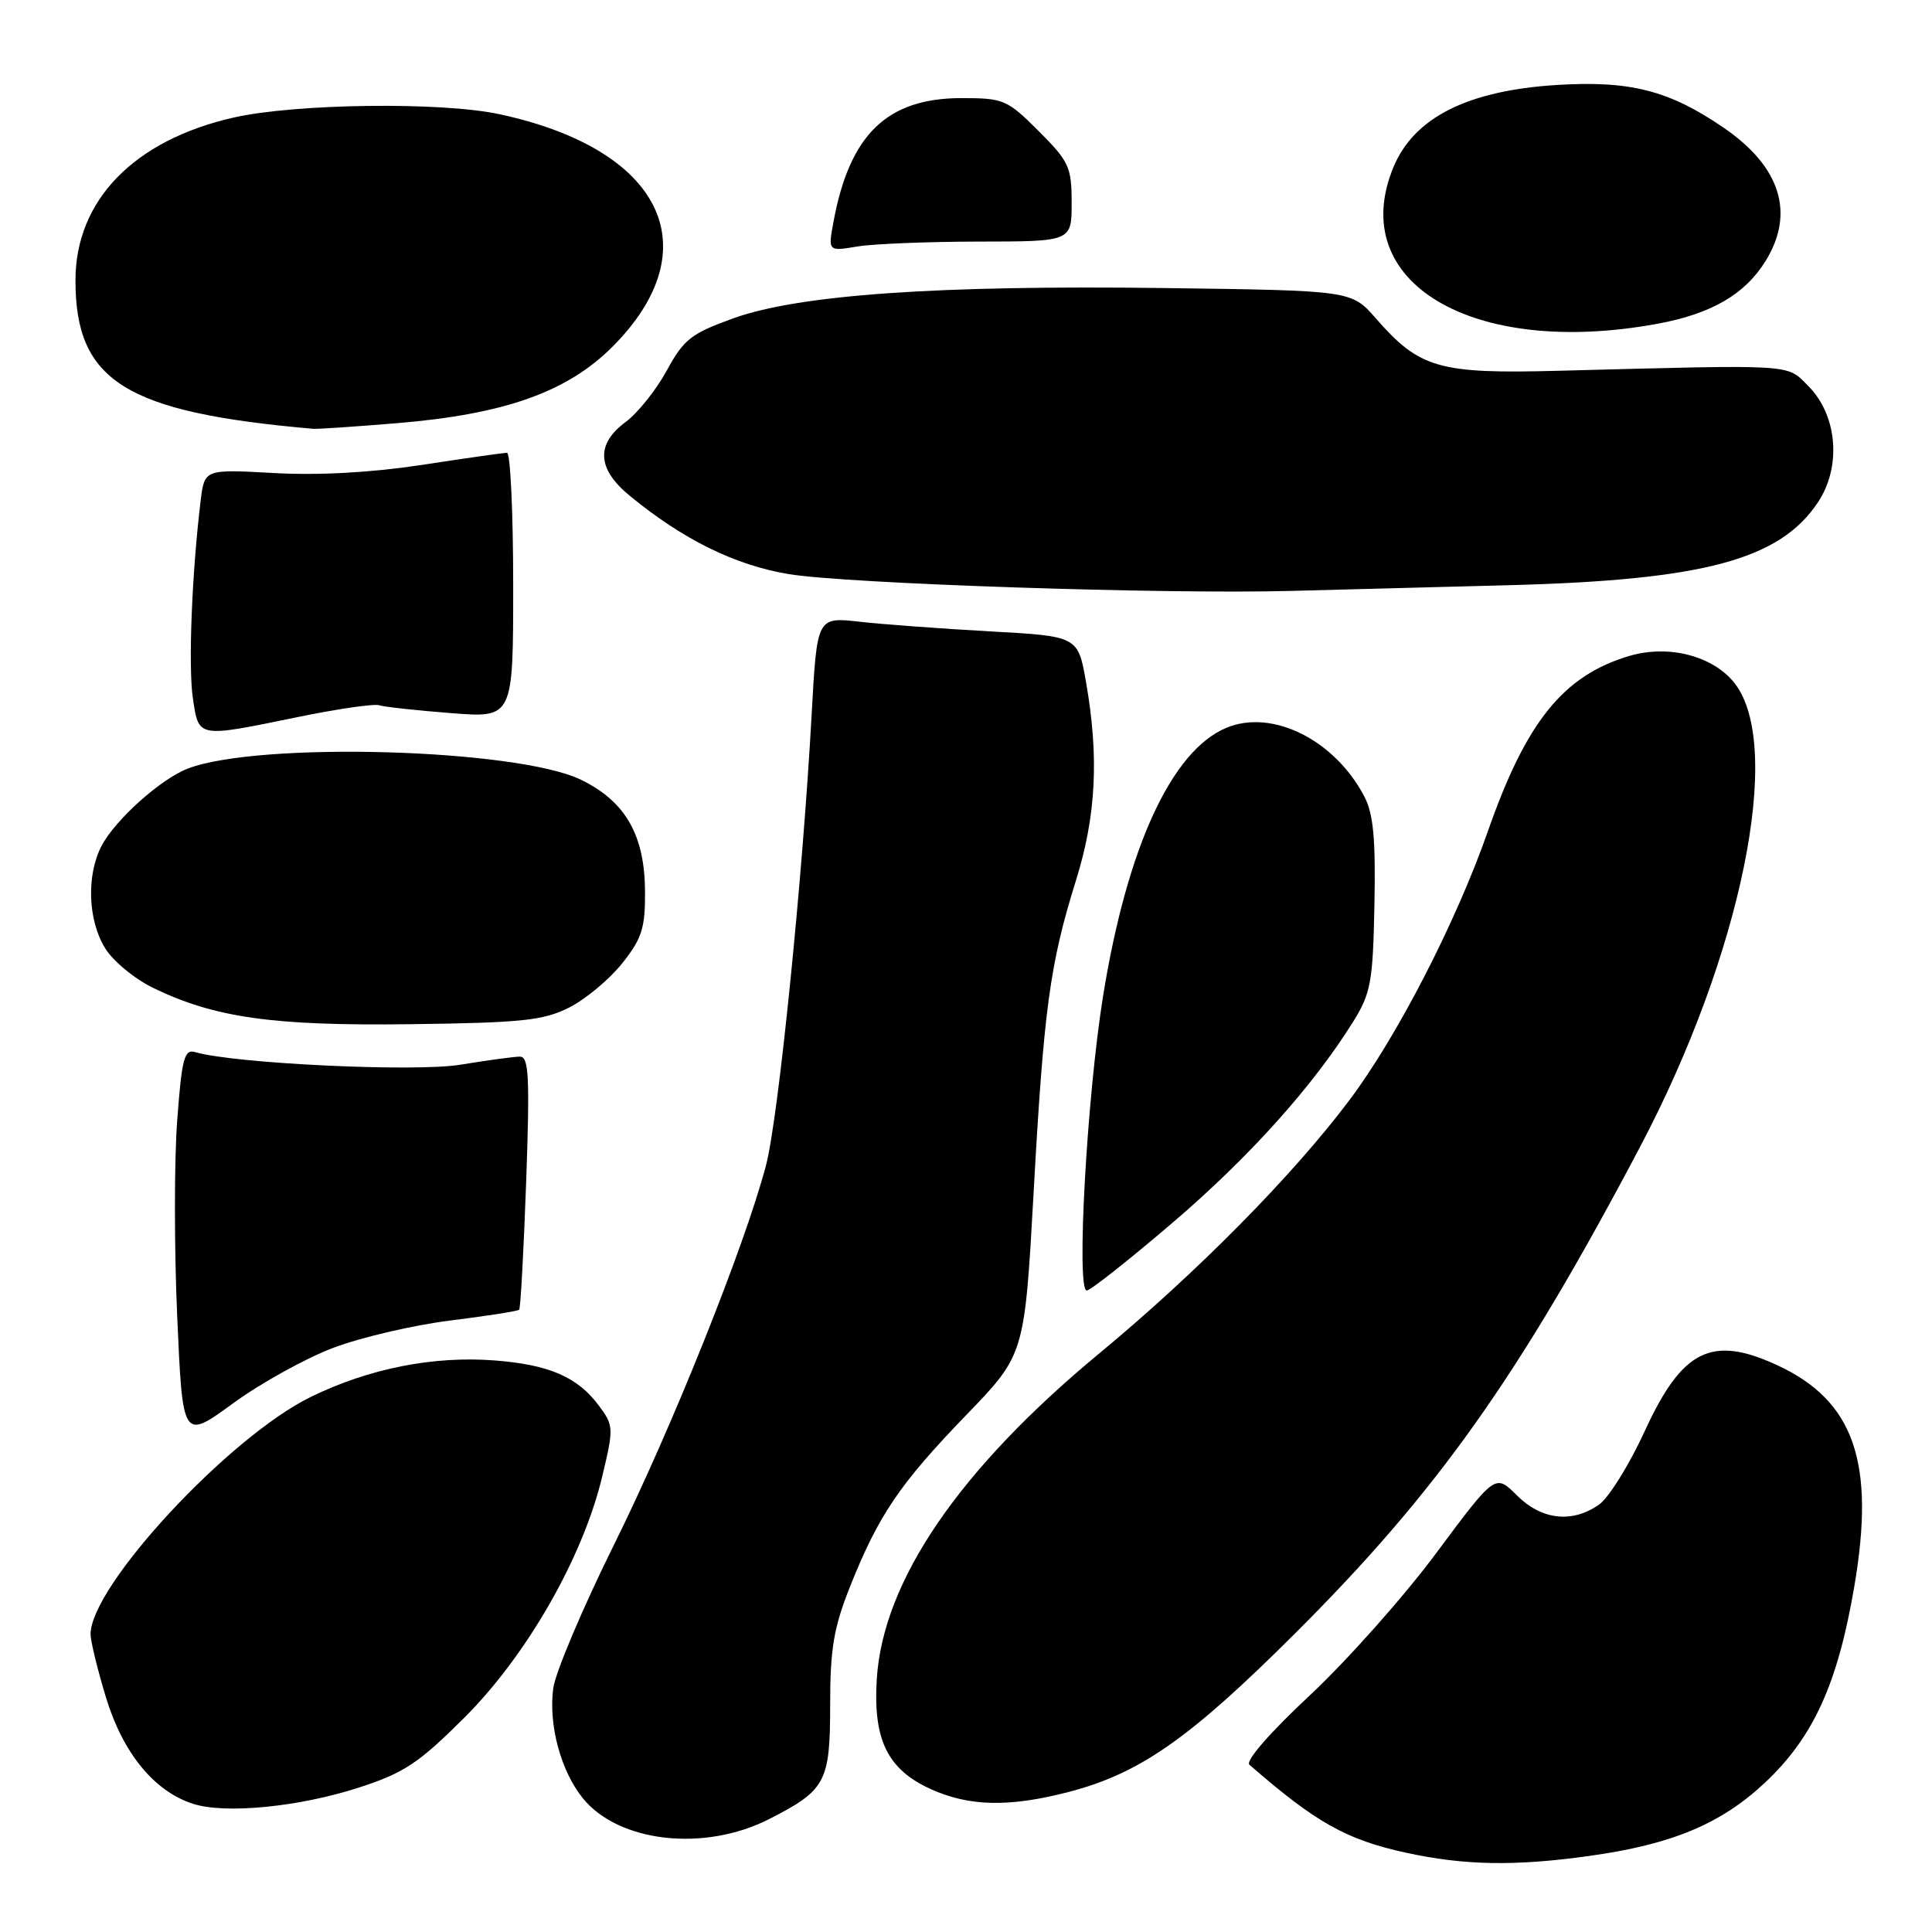 <?xml version="1.0" encoding="UTF-8" standalone="no"?>
<!DOCTYPE svg PUBLIC "-//W3C//DTD SVG 1.1//EN" "http://www.w3.org/Graphics/SVG/1.1/DTD/svg11.dtd" >
<svg xmlns="http://www.w3.org/2000/svg" xmlns:xlink="http://www.w3.org/1999/xlink" version="1.1" viewBox="0 0 256 256">
 <g >
 <path fill="currentColor"
d=" M 210.59 245.92 C 221.53 244.40 228.05 241.68 233.88 236.20 C 240.28 230.19 243.51 223.10 245.70 210.24 C 248.52 193.76 245.68 185.61 235.50 180.90 C 226.82 176.88 222.91 178.81 217.95 189.60 C 215.90 194.08 213.16 198.47 211.88 199.37 C 208.31 201.87 204.26 201.41 200.99 198.14 C 198.13 195.28 198.13 195.28 190.31 205.79 C 186.02 211.57 178.47 220.05 173.55 224.65 C 168.30 229.55 164.99 233.34 165.55 233.83 C 174.32 241.48 178.40 243.78 186.33 245.50 C 194.07 247.18 200.72 247.30 210.59 245.92 Z  M 101.91 241.04 C 109.43 237.21 110.00 236.14 110.00 225.92 C 110.00 218.43 110.47 215.67 112.66 210.17 C 116.41 200.77 119.21 196.63 128.03 187.50 C 135.76 179.50 135.76 179.50 136.96 158.00 C 138.31 133.67 139.11 127.75 142.56 116.70 C 145.24 108.13 145.64 100.35 143.92 90.48 C 142.85 84.30 142.85 84.30 131.17 83.66 C 124.75 83.30 116.97 82.73 113.88 82.38 C 108.26 81.75 108.26 81.75 107.55 94.62 C 106.36 116.34 103.14 148.18 101.50 154.41 C 98.68 165.12 89.01 189.25 81.36 204.68 C 77.22 213.03 73.60 221.59 73.31 223.70 C 72.66 228.55 74.31 234.68 77.24 238.29 C 81.99 244.14 93.35 245.41 101.91 241.04 Z  M 47.56 236.86 C 53.55 234.92 55.46 233.65 61.57 227.56 C 69.82 219.31 77.21 206.39 79.77 195.75 C 81.34 189.20 81.33 188.91 79.35 186.25 C 76.56 182.48 72.78 180.83 65.60 180.27 C 57.47 179.63 48.88 181.33 41.18 185.10 C 30.31 190.42 12.00 210.16 12.00 216.55 C 12.00 217.45 12.92 221.23 14.05 224.95 C 16.29 232.30 20.44 237.37 25.59 239.02 C 29.86 240.39 39.64 239.43 47.56 236.86 Z  M 141.54 237.46 C 151.01 235.01 157.58 230.42 171.54 216.50 C 190.45 197.65 201.25 182.42 217.30 152.00 C 230.77 126.48 236.40 98.86 229.83 90.51 C 226.98 86.89 221.05 85.37 215.84 86.93 C 207.14 89.54 202.23 95.63 197.16 110.12 C 192.94 122.19 185.11 137.40 178.78 145.81 C 171.28 155.78 158.59 168.63 145.71 179.29 C 127.11 194.68 117.01 209.45 116.18 222.46 C 115.67 230.52 117.60 234.46 123.32 237.06 C 128.42 239.37 133.69 239.49 141.54 237.46 Z  M 44.20 178.58 C 47.86 177.20 54.81 175.58 59.64 174.98 C 64.48 174.38 68.60 173.73 68.79 173.55 C 68.98 173.36 69.39 165.73 69.72 156.60 C 70.21 142.74 70.08 140.00 68.90 140.01 C 68.13 140.01 64.58 140.49 61.00 141.08 C 55.00 142.07 31.04 140.93 25.85 139.41 C 24.42 138.99 24.09 140.25 23.48 148.48 C 23.08 153.74 23.08 165.42 23.48 174.43 C 24.20 190.82 24.20 190.82 30.88 185.95 C 34.55 183.27 40.55 179.95 44.20 178.58 Z  M 155.38 162.01 C 165.56 153.30 173.97 143.94 179.32 135.35 C 181.65 131.60 181.92 130.10 182.12 119.85 C 182.29 111.10 181.98 107.81 180.76 105.50 C 176.81 98.00 168.55 93.91 162.50 96.44 C 155.23 99.47 149.33 112.32 146.16 132.00 C 144.01 145.40 142.59 171.00 144.00 171.00 C 144.48 171.00 149.60 166.95 155.38 162.01 Z  M 75.44 133.49 C 77.60 132.40 80.75 129.77 82.44 127.65 C 85.06 124.36 85.50 122.99 85.47 118.12 C 85.43 110.64 82.87 106.18 76.98 103.32 C 68.49 99.20 34.23 98.23 24.86 101.85 C 21.28 103.23 15.22 108.67 13.45 112.10 C 11.44 115.98 11.64 121.90 13.91 125.61 C 14.95 127.33 17.83 129.71 20.31 130.91 C 28.49 134.87 36.21 135.95 54.50 135.71 C 69.22 135.52 72.03 135.22 75.44 133.49 Z  M 39.38 95.03 C 44.65 93.94 49.54 93.23 50.24 93.45 C 50.93 93.67 55.21 94.14 59.75 94.49 C 68.00 95.14 68.00 95.14 68.00 77.57 C 68.00 67.91 67.63 60.00 67.18 60.00 C 66.72 60.00 61.66 60.72 55.93 61.60 C 49.21 62.62 42.22 63.01 36.30 62.68 C 27.10 62.17 27.10 62.17 26.59 66.33 C 25.42 75.92 24.93 88.38 25.56 92.54 C 26.35 97.81 26.08 97.76 39.38 95.03 Z  M 200.00 77.54 C 225.76 76.86 235.82 74.16 240.88 66.57 C 244.04 61.83 243.47 55.01 239.59 51.13 C 236.67 48.21 238.18 48.30 206.50 49.13 C 190.63 49.55 188.10 48.82 182.29 42.17 C 179.08 38.50 179.08 38.50 154.45 38.17 C 124.23 37.77 105.86 39.05 97.17 42.18 C 91.59 44.19 90.60 44.96 88.35 49.10 C 86.95 51.67 84.50 54.73 82.91 55.91 C 78.93 58.85 79.10 62.12 83.43 65.68 C 90.48 71.48 97.39 74.89 104.50 76.07 C 112.13 77.34 154.17 78.75 171.00 78.30 C 176.78 78.15 189.82 77.81 200.00 77.54 Z  M 52.65 56.07 C 66.85 54.89 75.14 51.95 81.12 45.98 C 94.17 32.93 87.79 19.77 66.17 15.13 C 58.44 13.47 39.13 13.72 30.94 15.58 C 17.74 18.58 10.00 26.56 10.00 37.15 C 10.00 50.52 16.59 54.64 41.50 56.82 C 42.05 56.87 47.07 56.53 52.65 56.07 Z  M 219.57 42.91 C 226.75 41.60 231.21 39.01 233.95 34.58 C 237.86 28.26 235.94 22.12 228.46 16.97 C 221.21 11.99 216.03 10.65 206.28 11.26 C 194.46 12.00 187.37 15.57 184.64 22.15 C 178.31 37.42 195.09 47.40 219.57 42.91 Z  M 129.75 32.01 C 142.00 32.00 142.00 32.00 142.00 26.87 C 142.00 22.14 141.65 21.39 137.63 17.37 C 133.46 13.20 132.99 13.00 127.38 13.00 C 117.54 13.01 112.57 17.82 110.44 29.40 C 109.72 33.31 109.72 33.31 113.61 32.66 C 115.75 32.31 123.01 32.02 129.75 32.01 Z "/>
</g>
</svg>
